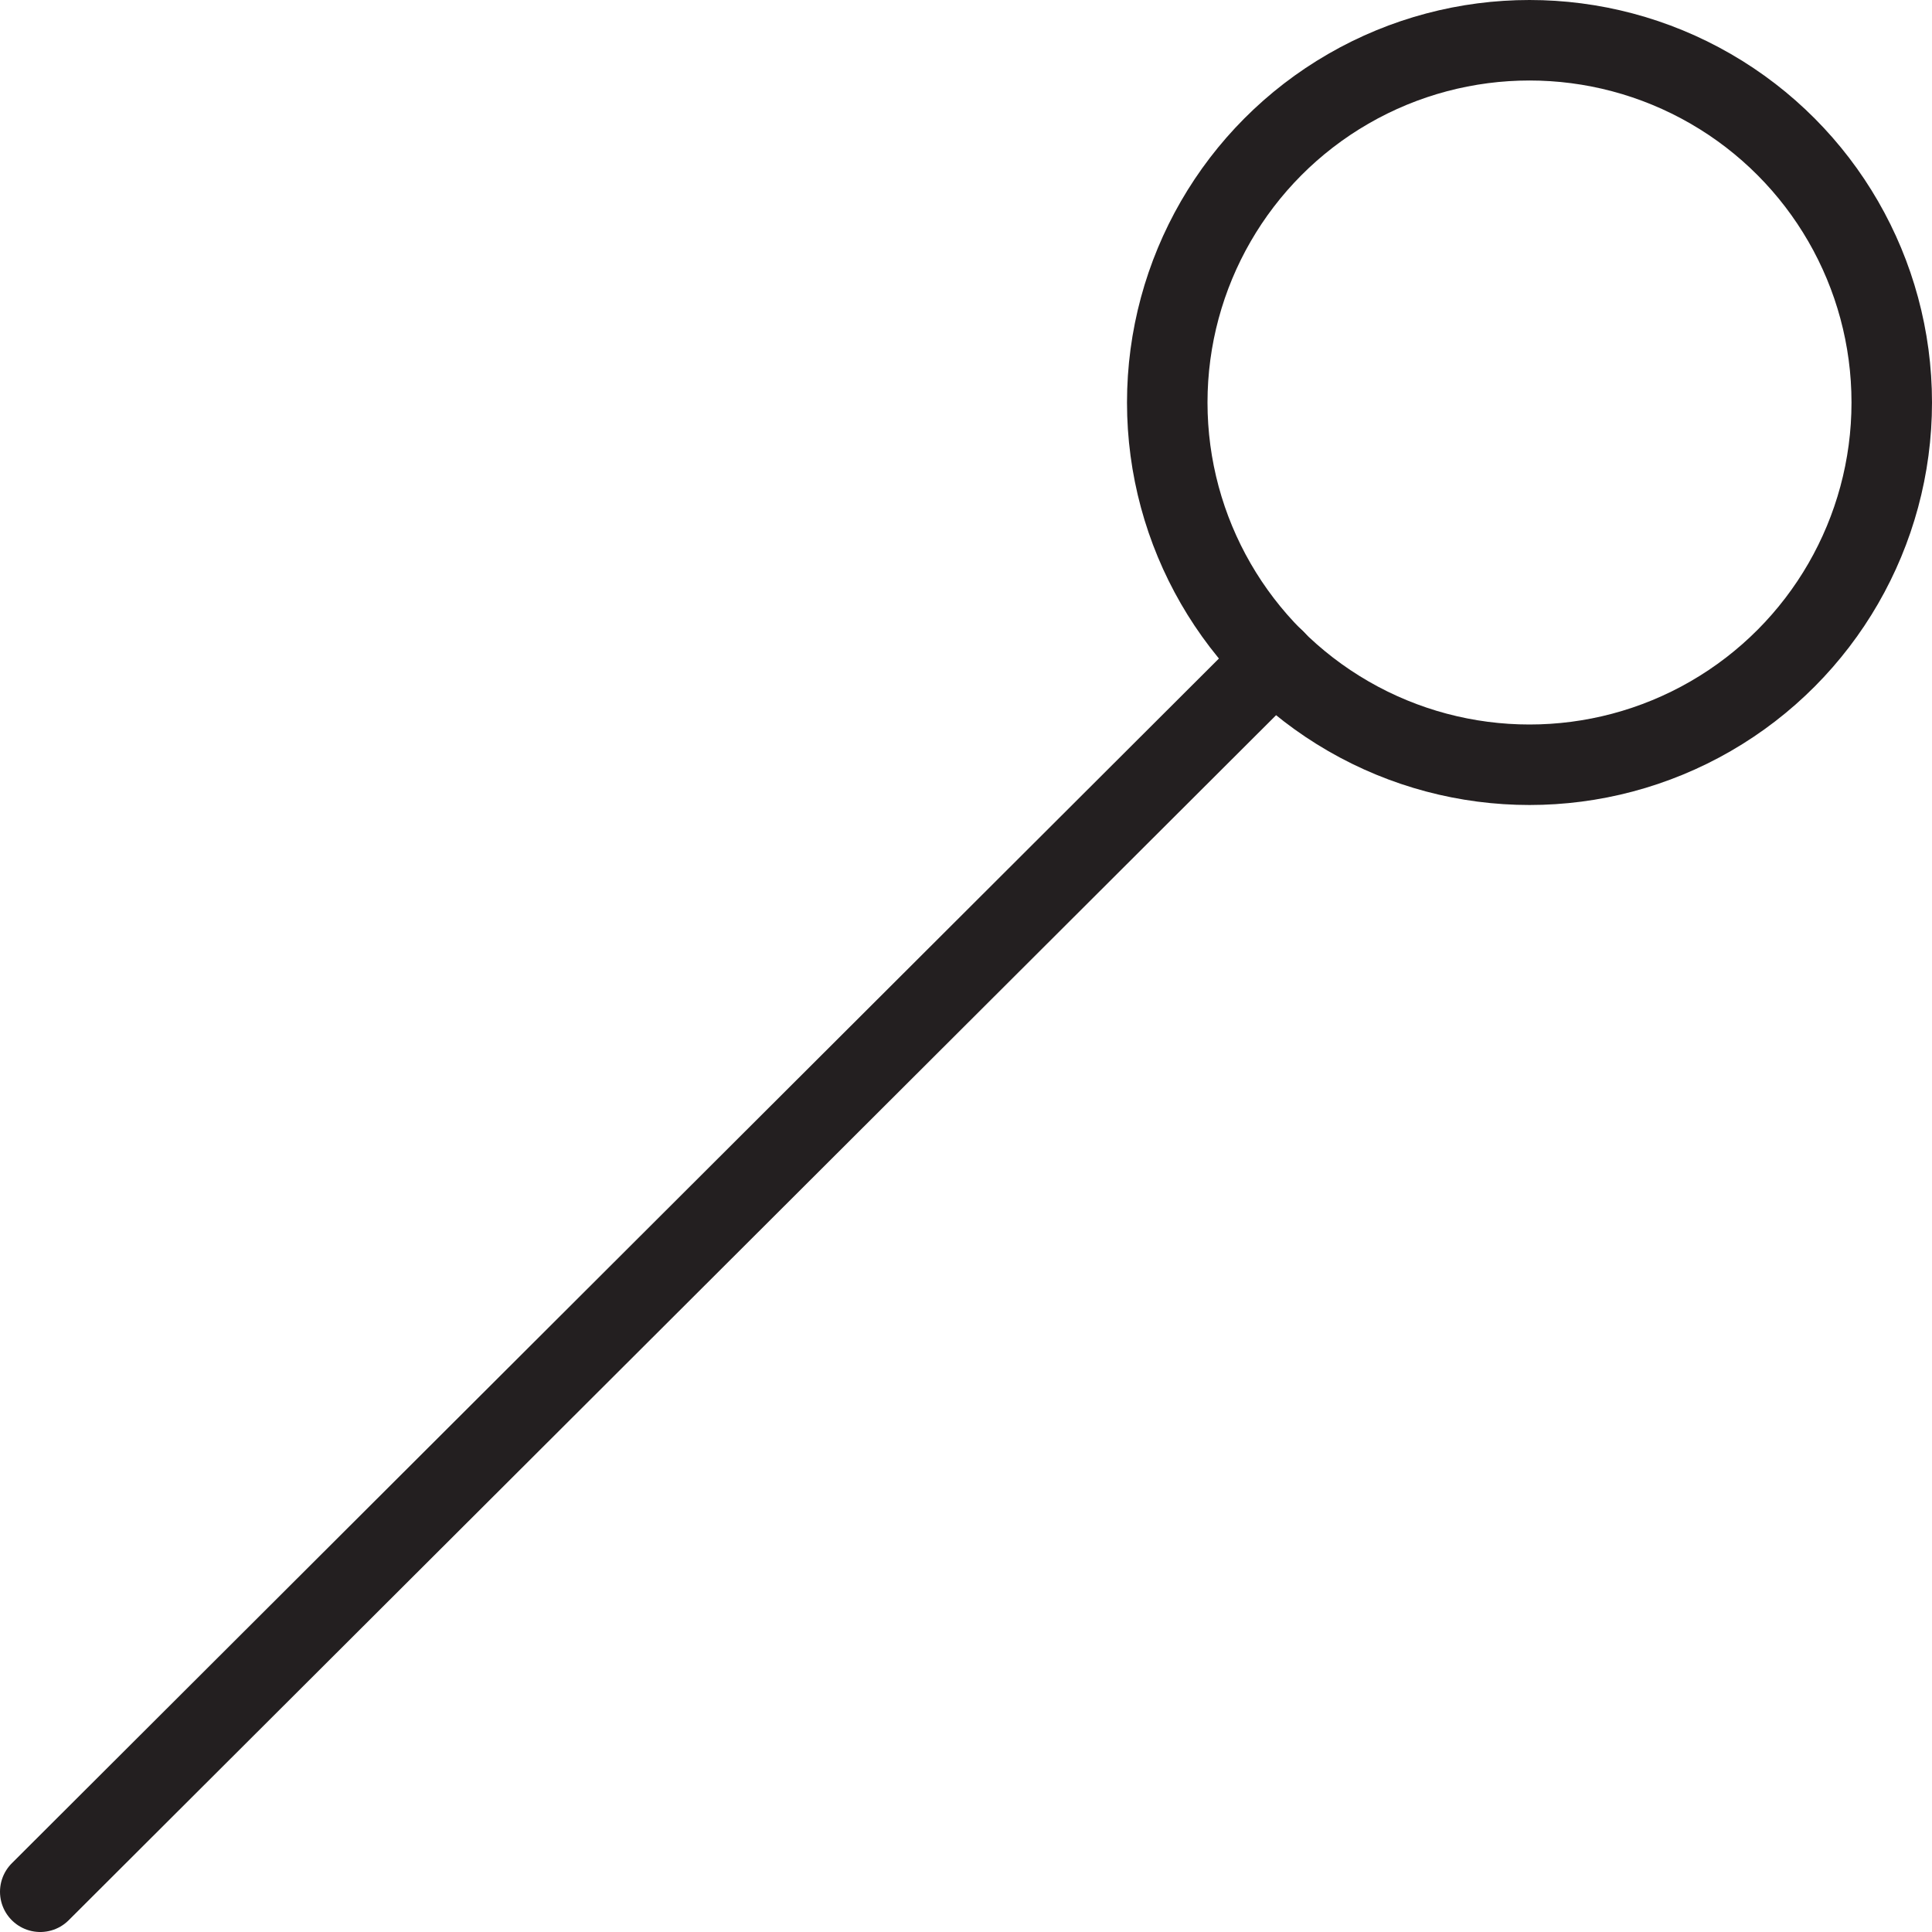<svg version="1.1" viewBox="0 0 48 48" xmlns="http://www.w3.org/2000/svg" xmlns:xlink="http://www.w3.org/1999/xlink" overflow="hidden"><defs></defs><g id="icons"><circle cx="38" cy="10" r="9" stroke="#231F20" stroke-width="2" stroke-linecap="round" stroke-linejoin="round" fill="none"/><line x1="31.67" y1="16.39" x2="1" y2="47" stroke="#231F20" stroke-width="2" stroke-linecap="round" stroke-linejoin="round" fill="none"/></g></svg>